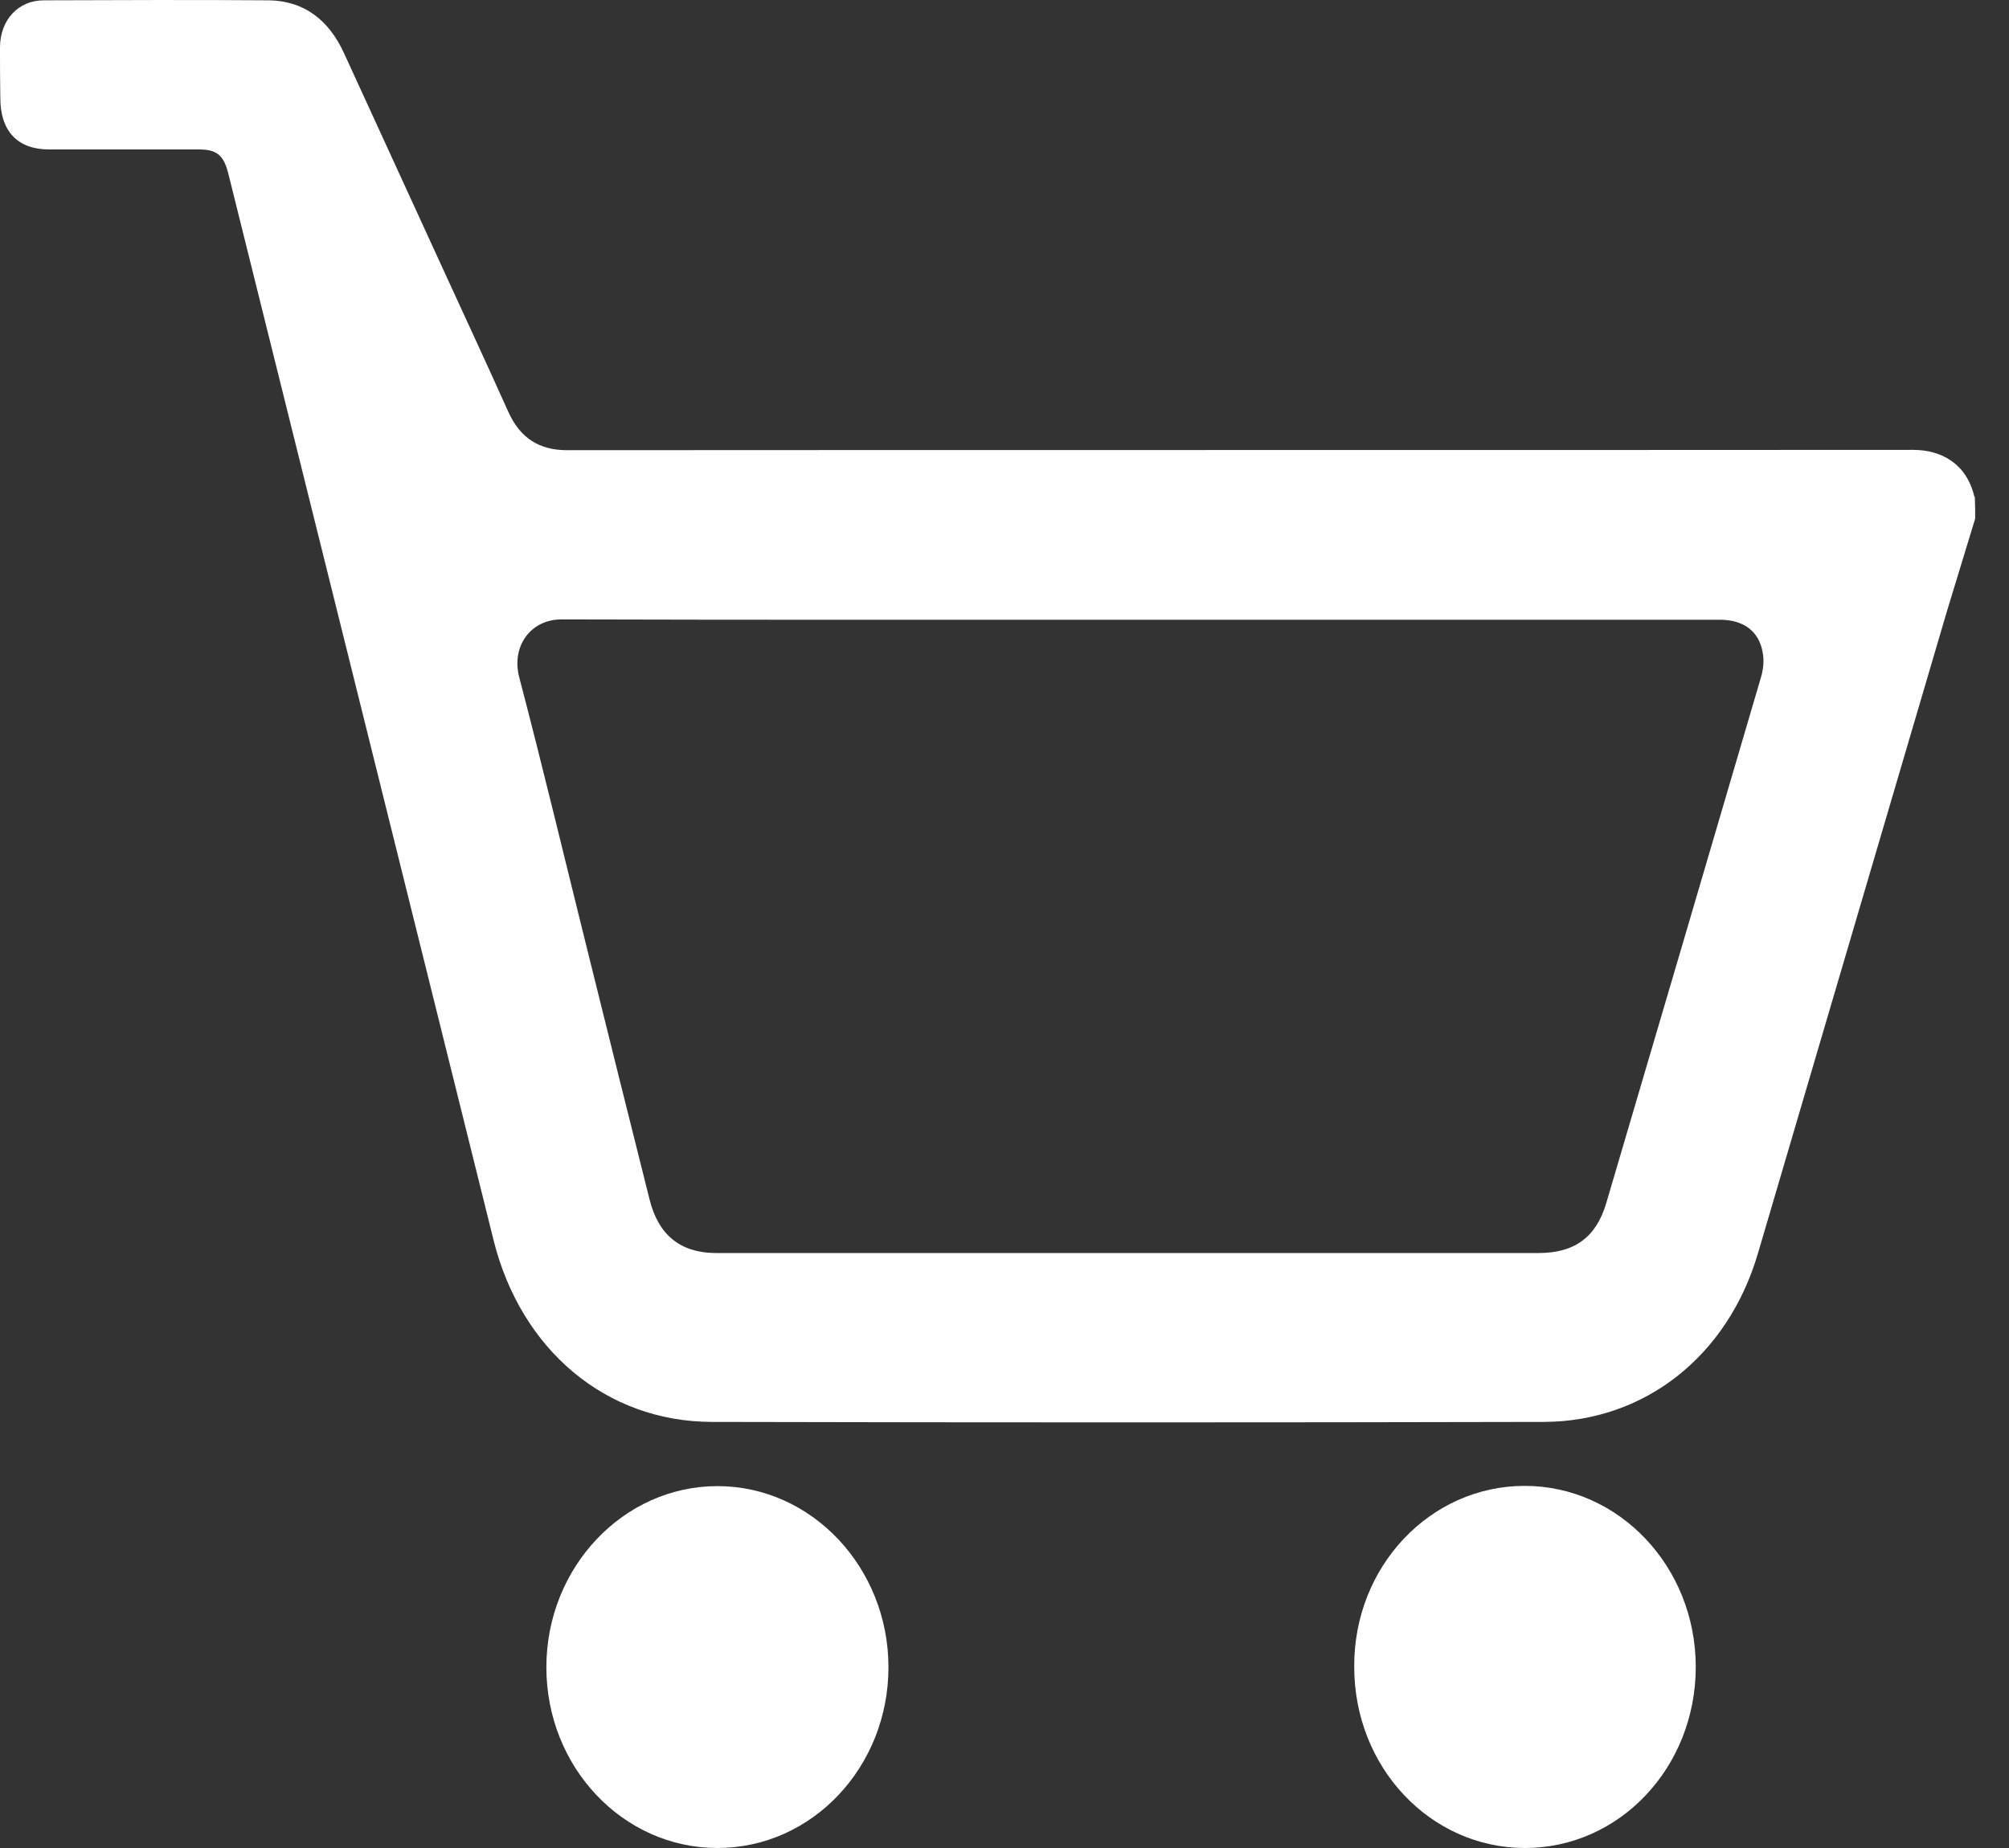 <svg width="25" height="23" viewBox="0 0 25 23" fill="none" xmlns="http://www.w3.org/2000/svg">
<rect x="0" y="0" width="25" height="23" fill="#333333" stroke="none"/>
<path d="M24.579 6.455C24.462 6.841 24.344 7.224 24.227 7.61C23.443 10.273 22.659 12.94 21.875 15.602C21.5 16.875 20.469 17.693 19.212 17.697C15.761 17.705 12.306 17.705 8.856 17.697C7.538 17.693 6.485 16.799 6.144 15.443C5.045 11.019 3.943 6.591 2.841 2.16C2.784 1.932 2.697 1.86 2.477 1.86C1.856 1.86 1.231 1.86 0.61 1.86C0.22 1.86 0.004 1.633 0.004 1.22C0 1.008 0 0.796 0 0.584C0.004 0.247 0.227 0.004 0.545 0.004C1.477 0.001 2.409 -0.003 3.341 0.004C3.78 0.008 4.091 0.247 4.28 0.66C4.693 1.557 5.102 2.455 5.515 3.353C5.784 3.94 6.057 4.527 6.322 5.118C6.47 5.451 6.708 5.603 7.057 5.603C12.64 5.599 18.223 5.603 23.806 5.599C24.166 5.599 24.473 5.777 24.568 6.178C24.568 6.182 24.575 6.186 24.575 6.186C24.579 6.281 24.579 6.368 24.579 6.455ZM14.197 7.713C11.795 7.713 9.39 7.716 6.988 7.709C6.598 7.709 6.36 8.05 6.462 8.432C6.757 9.557 7.026 10.686 7.307 11.815C7.564 12.852 7.822 13.89 8.083 14.928C8.193 15.371 8.466 15.591 8.901 15.595C9.034 15.595 9.17 15.595 9.303 15.595C12.583 15.595 15.863 15.595 19.147 15.595C19.594 15.595 19.863 15.398 19.988 14.974C20.632 12.788 21.276 10.606 21.916 8.421C21.943 8.326 21.954 8.216 21.935 8.122C21.89 7.853 21.693 7.713 21.401 7.713C18.992 7.713 16.594 7.713 14.197 7.713Z" fill="white"/>
<path d="M8.928 23C7.75 23 6.799 21.992 6.799 20.75C6.799 19.508 7.757 18.496 8.928 18.496C10.102 18.496 11.056 19.511 11.056 20.75C11.056 21.992 10.106 23 8.928 23Z" fill="white"/>
<path d="M18.973 18.493C20.147 18.493 21.102 19.5 21.102 20.746C21.102 21.996 20.155 23 18.977 23C17.799 23 16.852 21.996 16.852 20.746C16.844 19.5 17.795 18.493 18.973 18.493Z" fill="white"/>
</svg>
